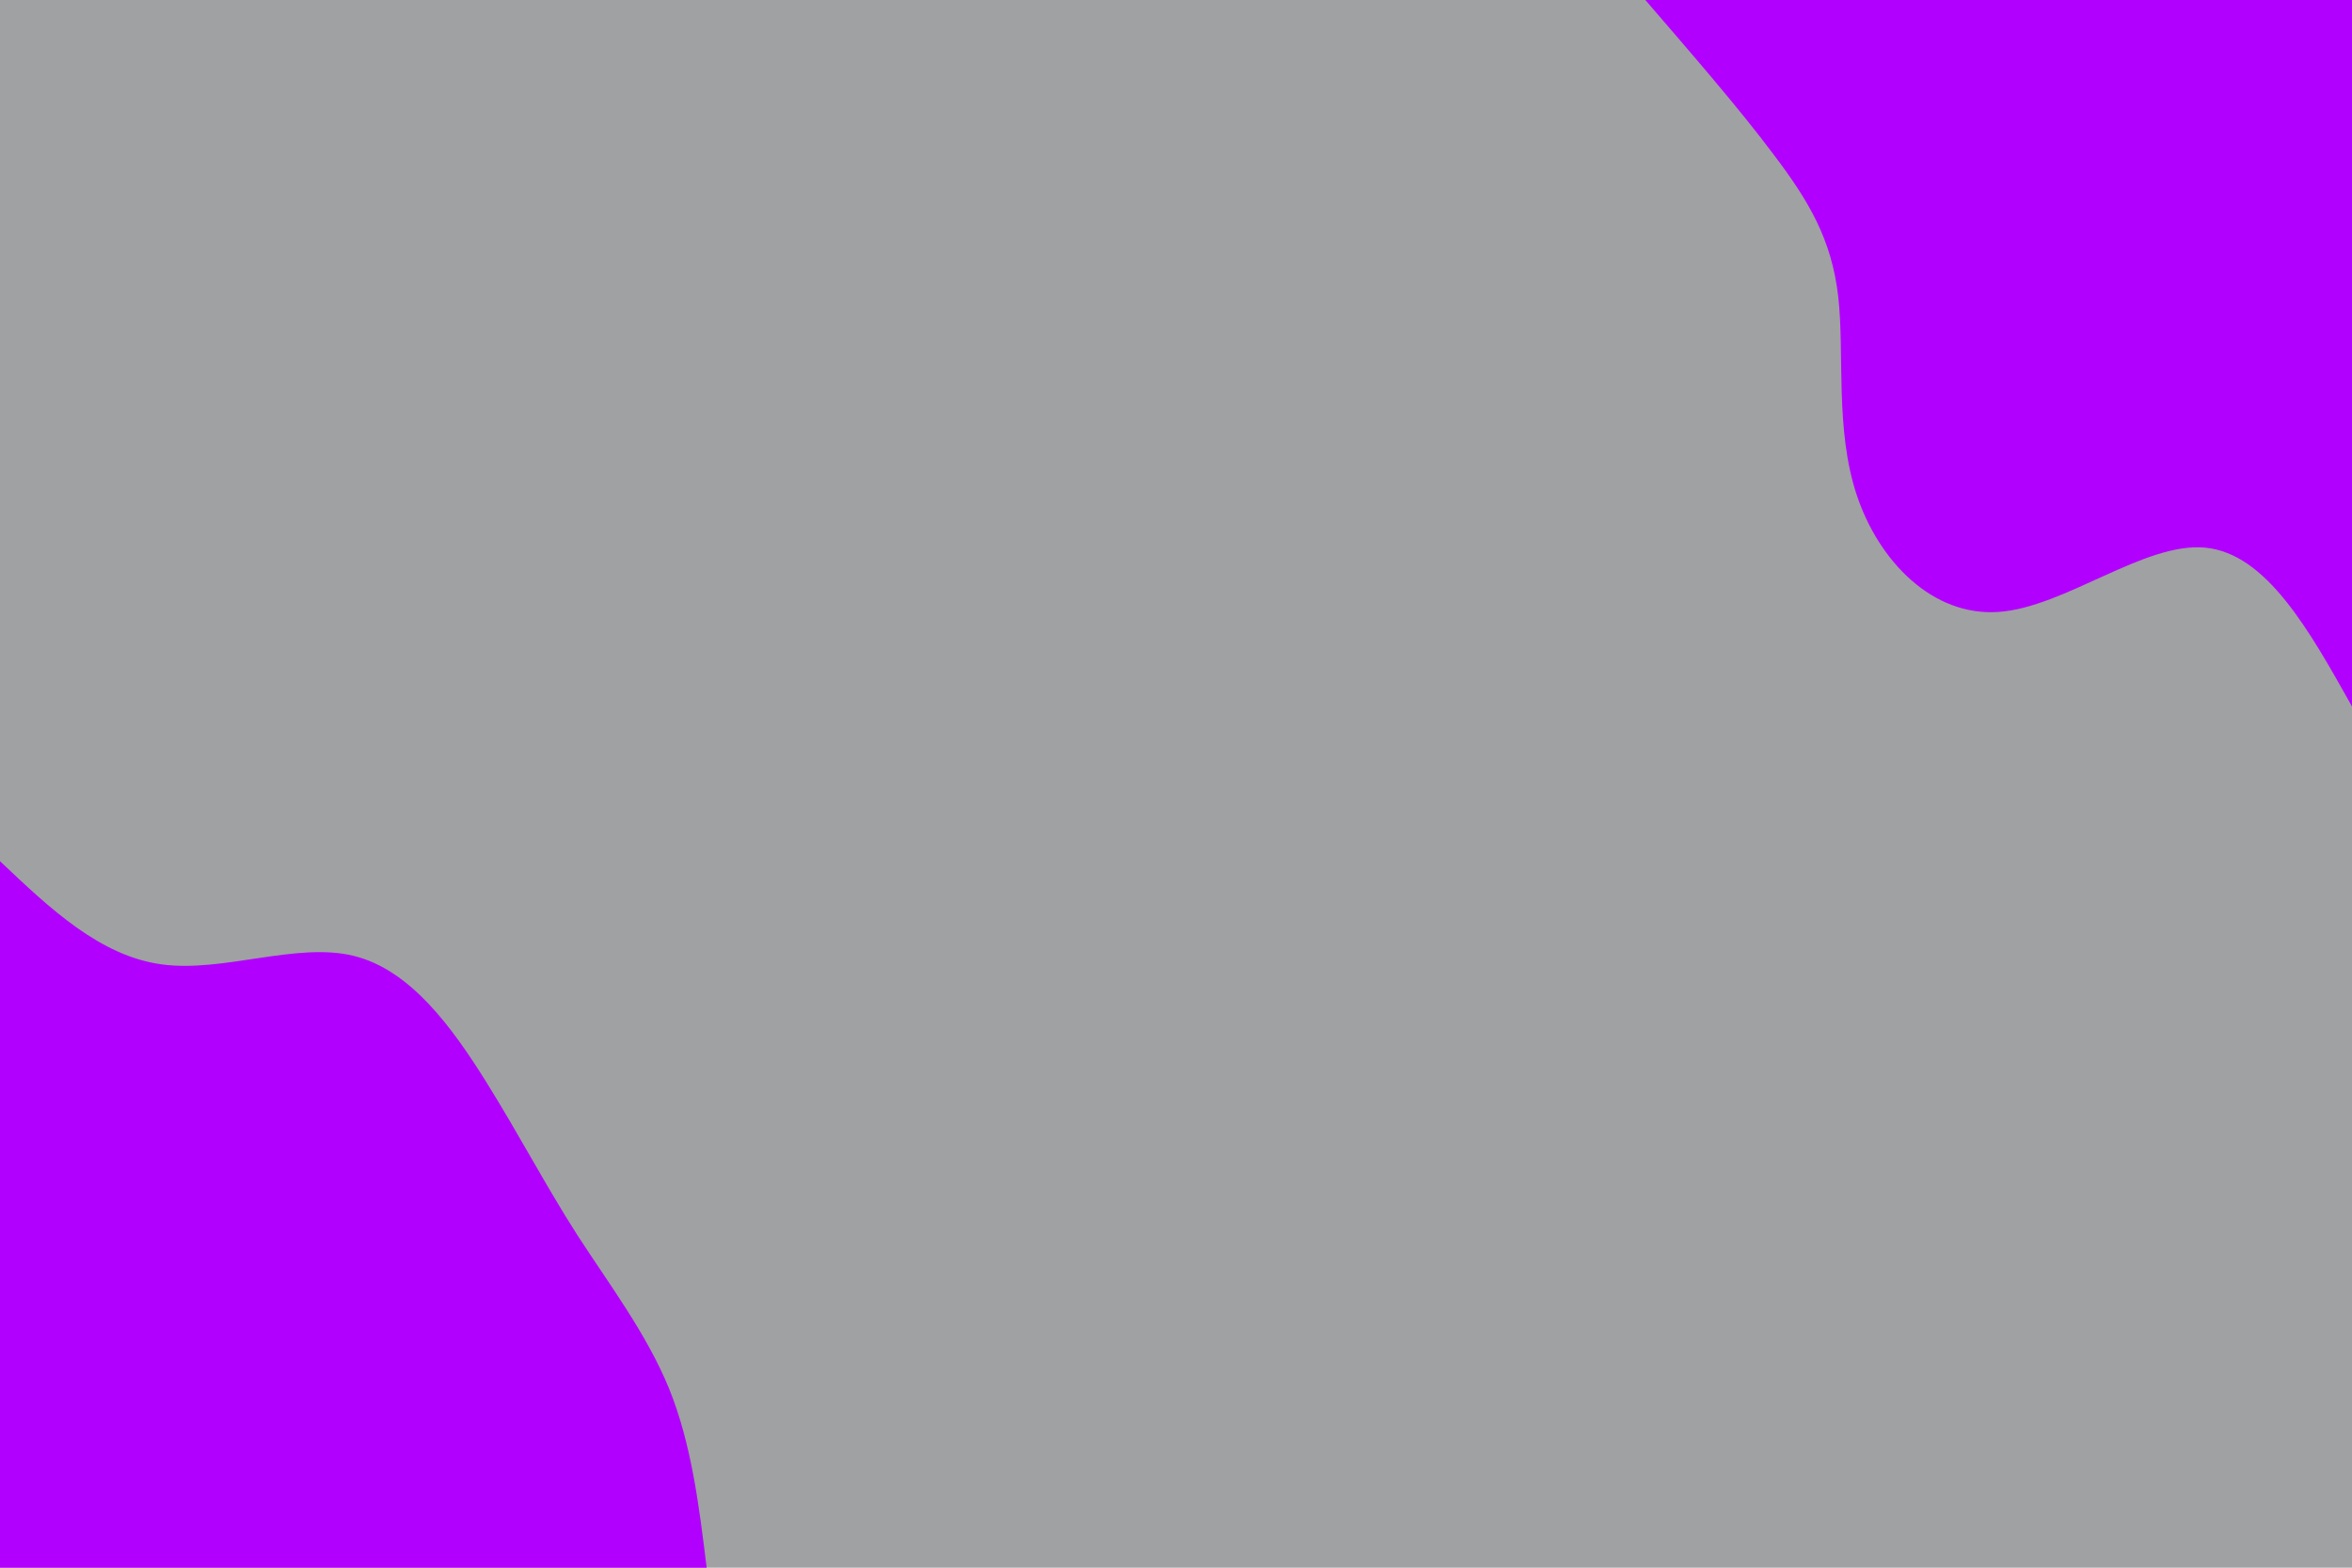<svg id="visual" viewBox="0 0 900 600" width="900" height="600" xmlns="http://www.w3.org/2000/svg" xmlns:xlink="http://www.w3.org/1999/xlink" version="1.1"><rect x="0" y="0" width="900" height="600" fill="#a0a1a2"></rect><defs><linearGradient id="grad1_0" x1="33.3%" y1="0%" x2="100%" y2="100%"><stop offset="20%" stop-color="#a0a1a2" stop-opacity="1"></stop><stop offset="80%" stop-color="#a0a1a2" stop-opacity="1"></stop></linearGradient></defs><defs><linearGradient id="grad2_0" x1="0%" y1="0%" x2="66.7%" y2="100%"><stop offset="20%" stop-color="#a0a1a2" stop-opacity="1"></stop><stop offset="80%" stop-color="#a0a1a2" stop-opacity="1"></stop></linearGradient></defs><g transform="translate(900, 0)"><path d="M0 270.4C-16.4 241.1 -32.8 211.8 -56.2 209.6C-79.5 207.4 -109.8 232.4 -135.2 234.2C-160.6 236 -181.1 214.7 -189.5 189.5C-197.9 164.3 -194.1 135.3 -196.6 113.5C-199.1 91.7 -207.8 77 -221.2 59.3C-234.5 41.5 -252.5 20.8 -270.4 0L0 0Z" fill="#b200ff"></path></g><g transform="translate(0, 600)"><path d="M0 -270.4C19.2 -252.2 38.3 -234.1 61.9 -230.9C85.4 -227.7 113.3 -239.5 135.2 -234.2C157.1 -228.9 173.1 -206.6 186 -186C198.9 -165.3 208.7 -146.4 220.8 -127.5C233 -108.6 247.3 -89.8 256 -68.6C264.6 -47.4 267.5 -23.7 270.4 0L0 0Z" fill="#b200ff"></path></g></svg>